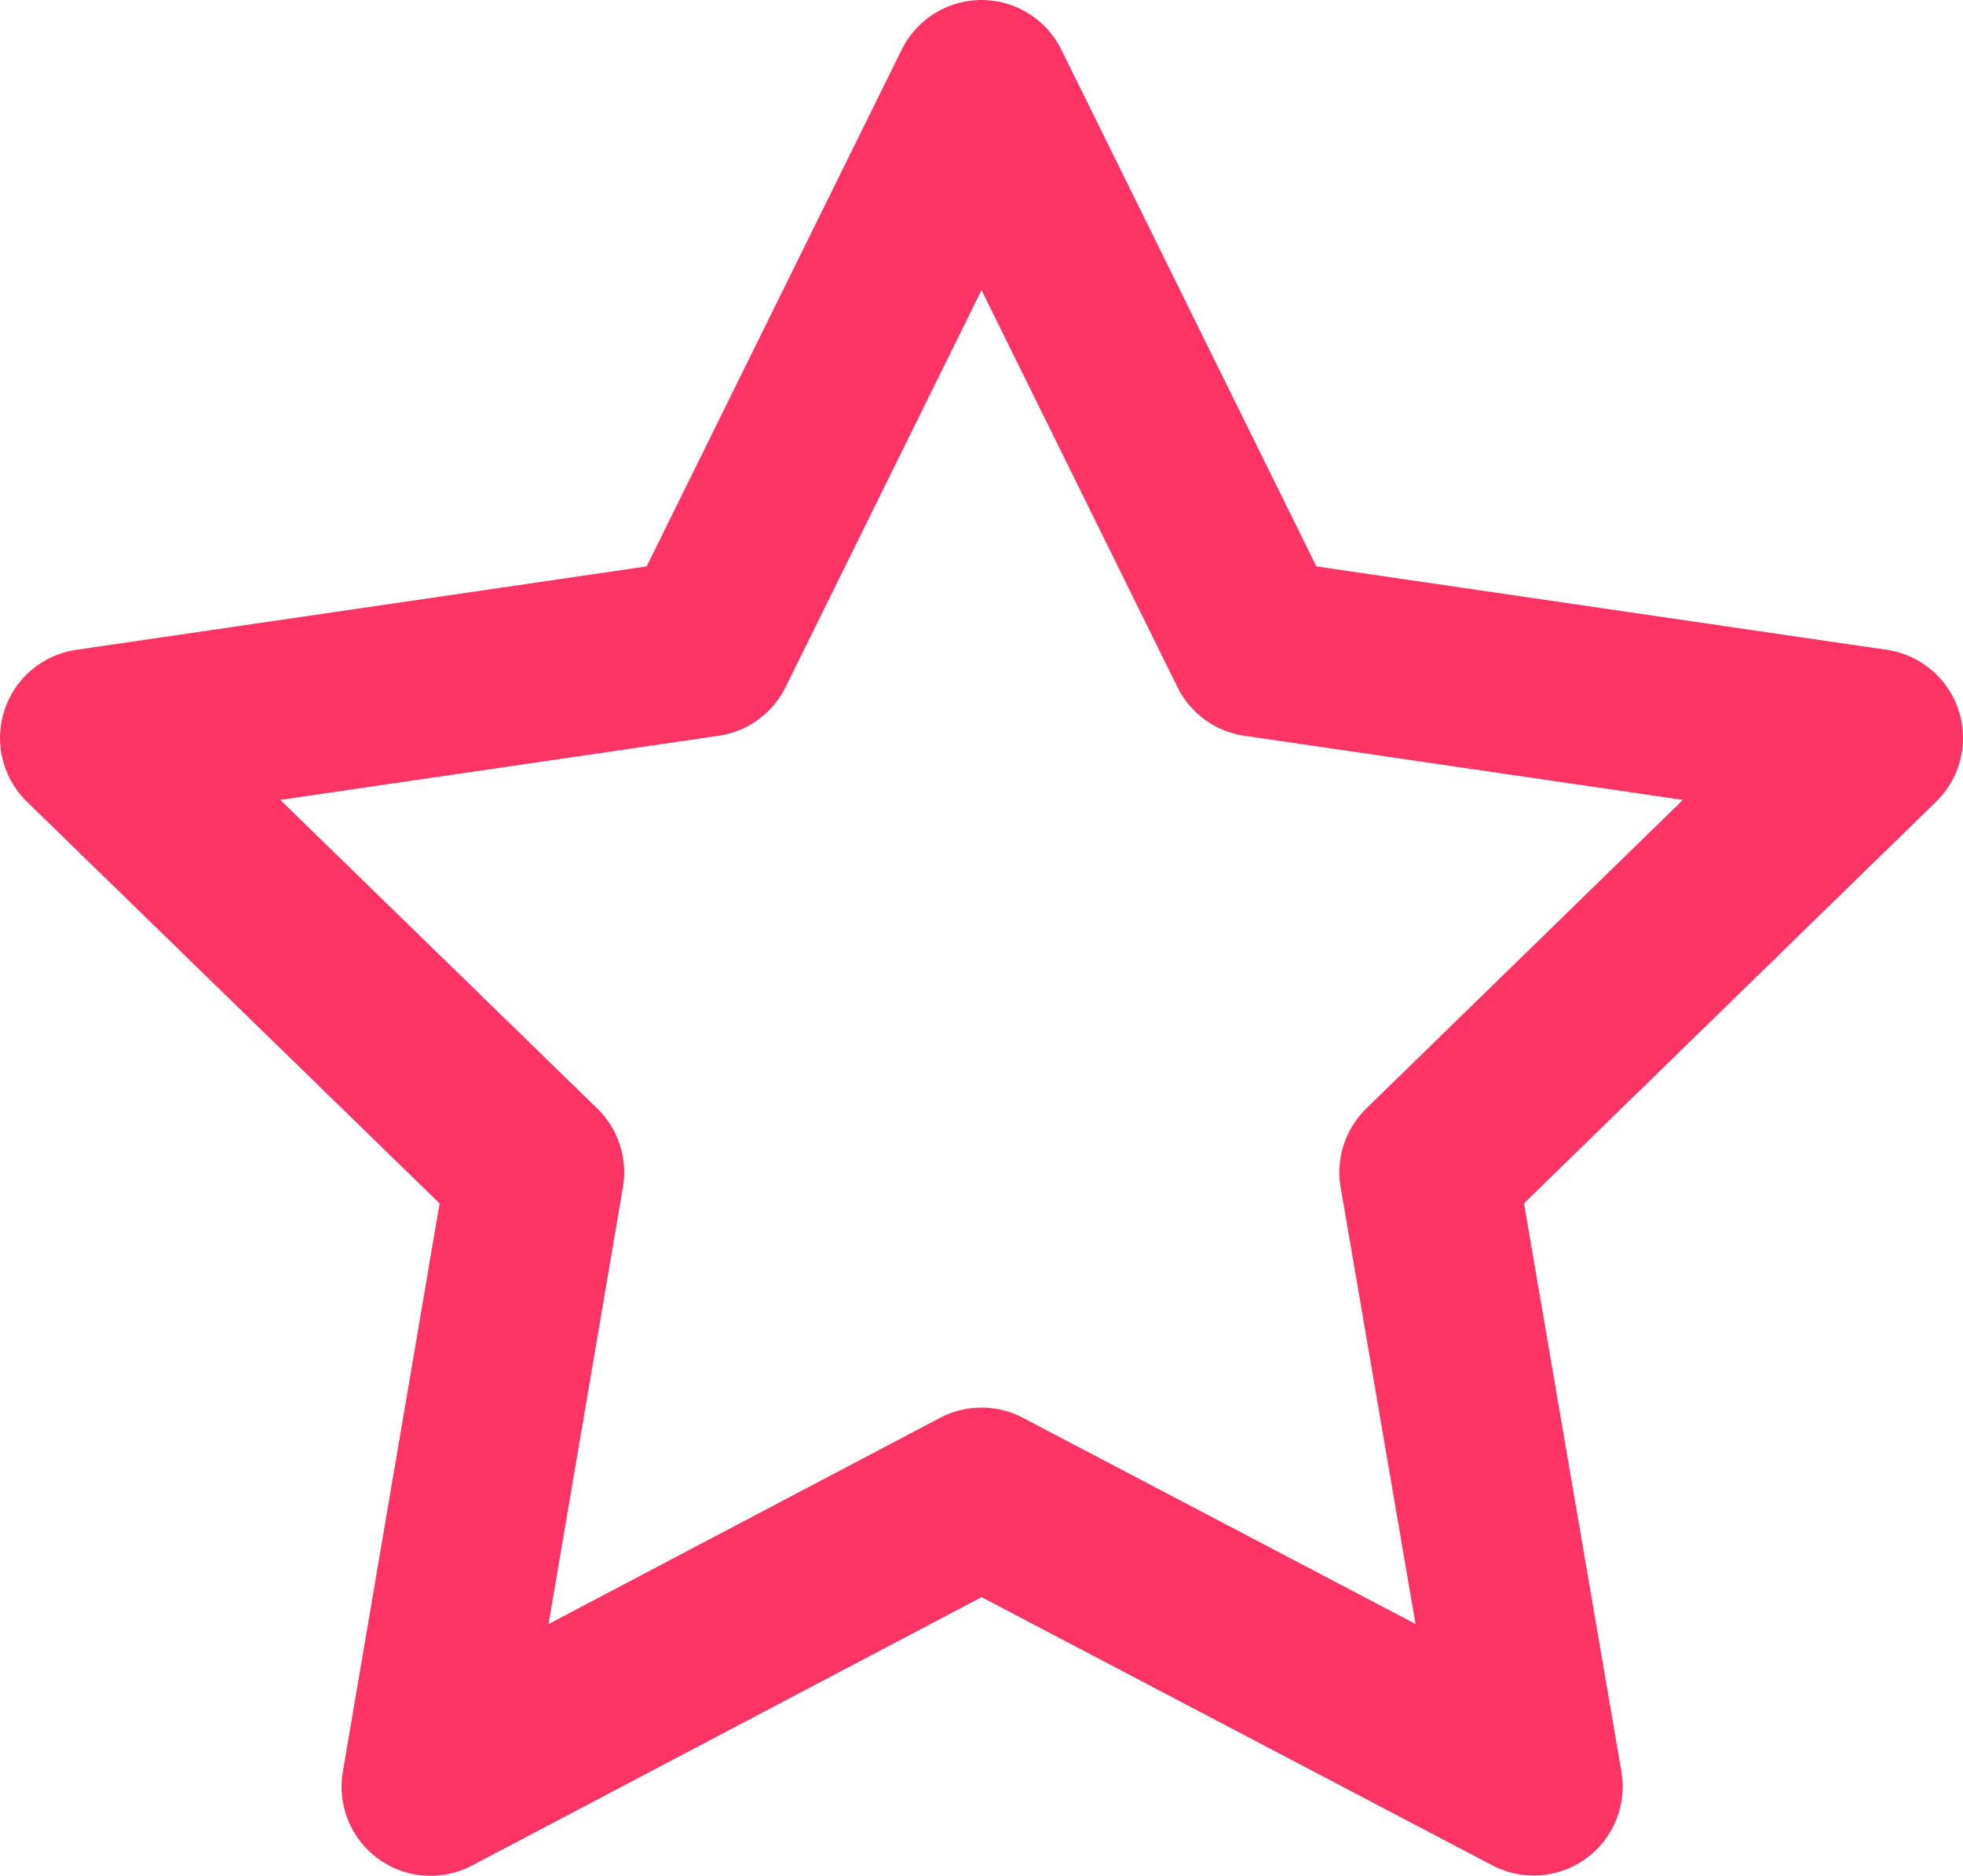 <svg xmlns="http://www.w3.org/2000/svg" width="14.558" height="13.91" viewBox="0 0 14.558 13.91">
  <g id="Icon" transform="translate(0.66 0.66)">
    <path id="Path" d="M8.286,1.667,10.331,5.81l4.574.669L11.6,9.7l.781,4.555L8.286,12.105,4.2,14.257,4.976,9.7,1.667,6.479,6.241,5.81Z" transform="translate(-1.667 -1.667)" fill="none" stroke="#fc3465" stroke-linecap="round" stroke-linejoin="round" stroke-width="1.32"/>
  </g>
</svg>